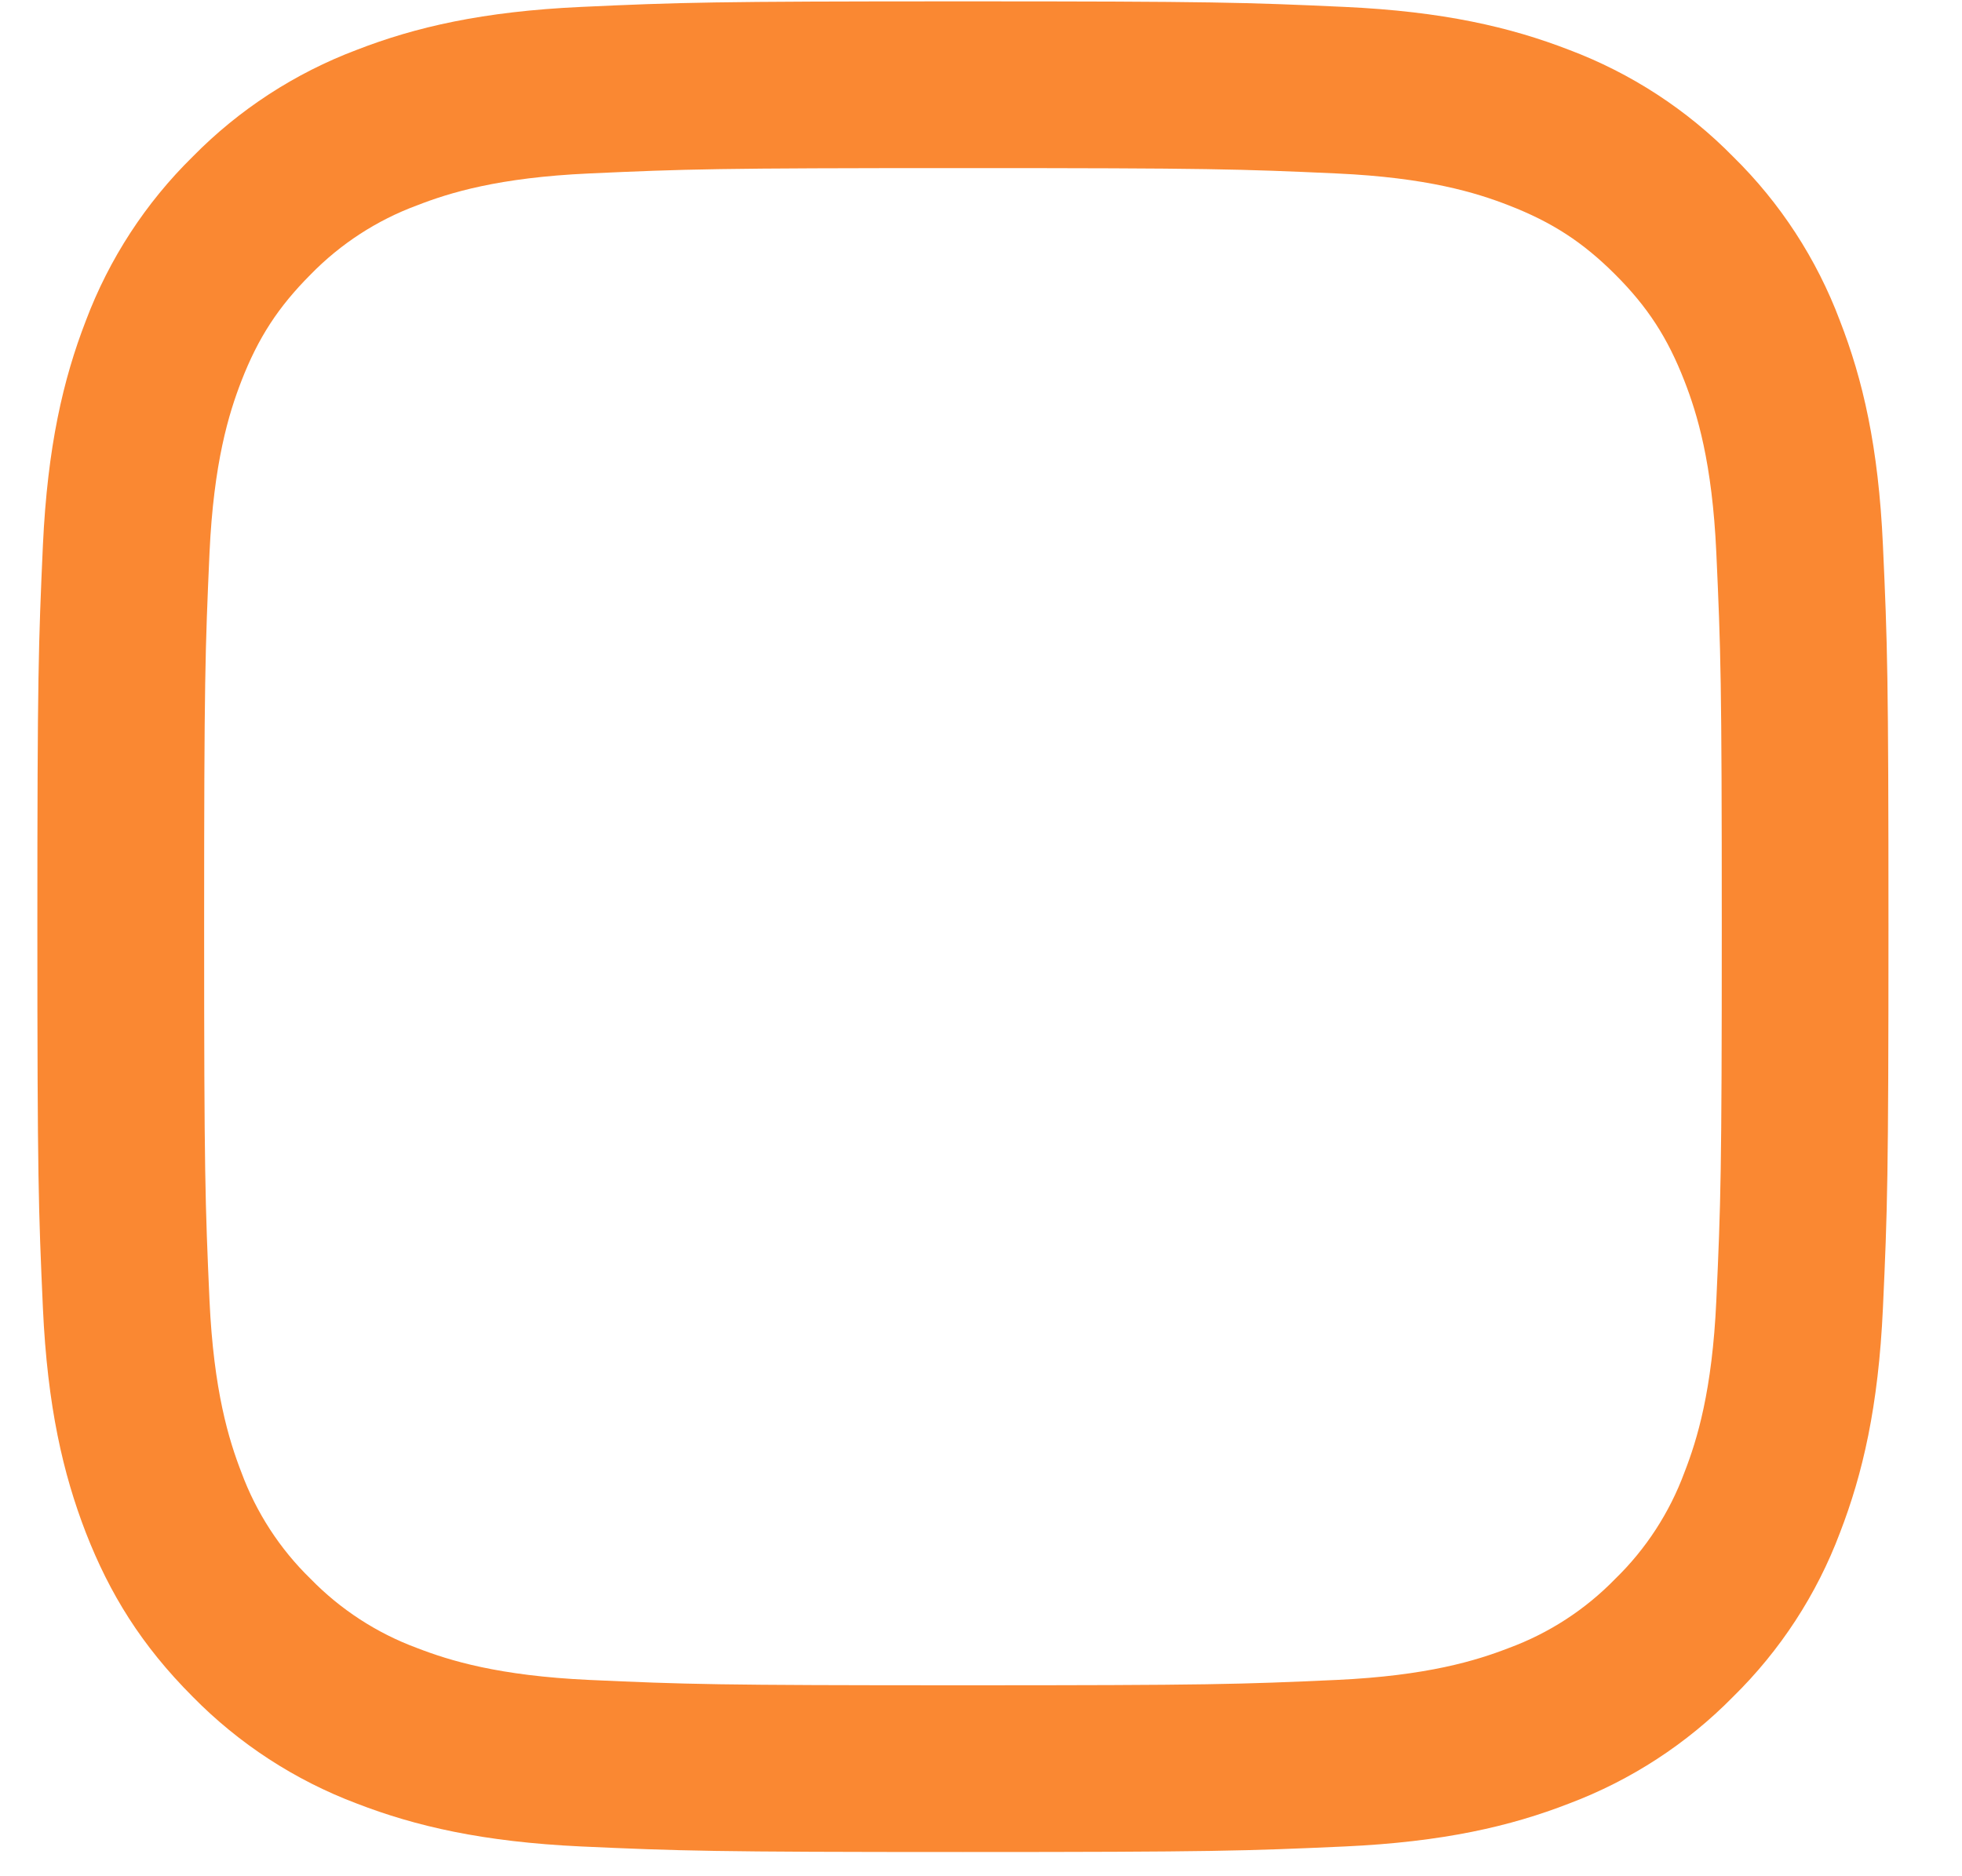 <?xml version="1.0" encoding="UTF-8" standalone="no"?><svg width='23' height='22' viewBox='0 0 23 22' fill='none' xmlns='http://www.w3.org/2000/svg'>
<path fill-rule='evenodd' clip-rule='evenodd' d='M11.288 0.016C8.342 0.016 7.972 0.028 6.815 0.081C5.66 0.134 4.871 0.317 4.181 0.585C3.457 0.858 2.801 1.285 2.259 1.837C1.707 2.379 1.28 3.035 1.007 3.759C0.74 4.449 0.557 5.237 0.503 6.392C0.451 7.55 0.438 7.92 0.438 10.866C0.438 13.812 0.451 14.182 0.503 15.339C0.556 16.494 0.74 17.283 1.007 17.973C1.285 18.686 1.656 19.291 2.259 19.895C2.801 20.447 3.457 20.874 4.181 21.147C4.871 21.414 5.66 21.597 6.815 21.651C7.972 21.703 8.342 21.716 11.288 21.716C14.234 21.716 14.604 21.703 15.762 21.651C16.917 21.598 17.706 21.415 18.395 21.147C19.119 20.874 19.775 20.447 20.317 19.895C20.869 19.353 21.297 18.697 21.569 17.973C21.836 17.283 22.02 16.494 22.073 15.339C22.126 14.182 22.138 13.812 22.138 10.866C22.138 7.92 22.126 7.55 22.073 6.392C22.021 5.237 21.837 4.449 21.568 3.759C21.296 3.035 20.869 2.379 20.317 1.837C19.775 1.285 19.119 0.858 18.395 0.585C17.706 0.318 16.917 0.134 15.762 0.081C14.604 0.028 14.234 0.016 11.288 0.016ZM11.288 1.971C14.185 1.971 14.528 1.982 15.672 2.034C16.73 2.082 17.305 2.259 17.687 2.408C18.194 2.605 18.555 2.839 18.935 3.219C19.315 3.599 19.549 3.96 19.746 4.467C19.895 4.849 20.072 5.423 20.12 6.482C20.172 7.625 20.184 7.969 20.184 10.866C20.184 13.763 20.172 14.106 20.12 15.25C20.072 16.308 19.895 16.883 19.746 17.265C19.572 17.736 19.295 18.163 18.935 18.513C18.585 18.873 18.159 19.15 17.687 19.324C17.305 19.472 16.73 19.649 15.672 19.698C14.529 19.75 14.185 19.761 11.288 19.761C8.391 19.761 8.047 19.75 6.904 19.698C5.846 19.649 5.271 19.472 4.889 19.324C4.418 19.15 3.992 18.873 3.641 18.513C3.281 18.163 3.004 17.736 2.83 17.265C2.682 16.883 2.505 16.308 2.456 15.25C2.405 14.107 2.393 13.763 2.393 10.866C2.393 7.969 2.405 7.626 2.456 6.482C2.505 5.423 2.682 4.849 2.83 4.467C3.027 3.96 3.262 3.599 3.641 3.219C3.992 2.859 4.418 2.582 4.889 2.408C5.271 2.259 5.846 2.082 6.904 2.034C8.047 1.982 8.391 1.971 11.288 1.971' fill='#FA8832'/>
</svg>
